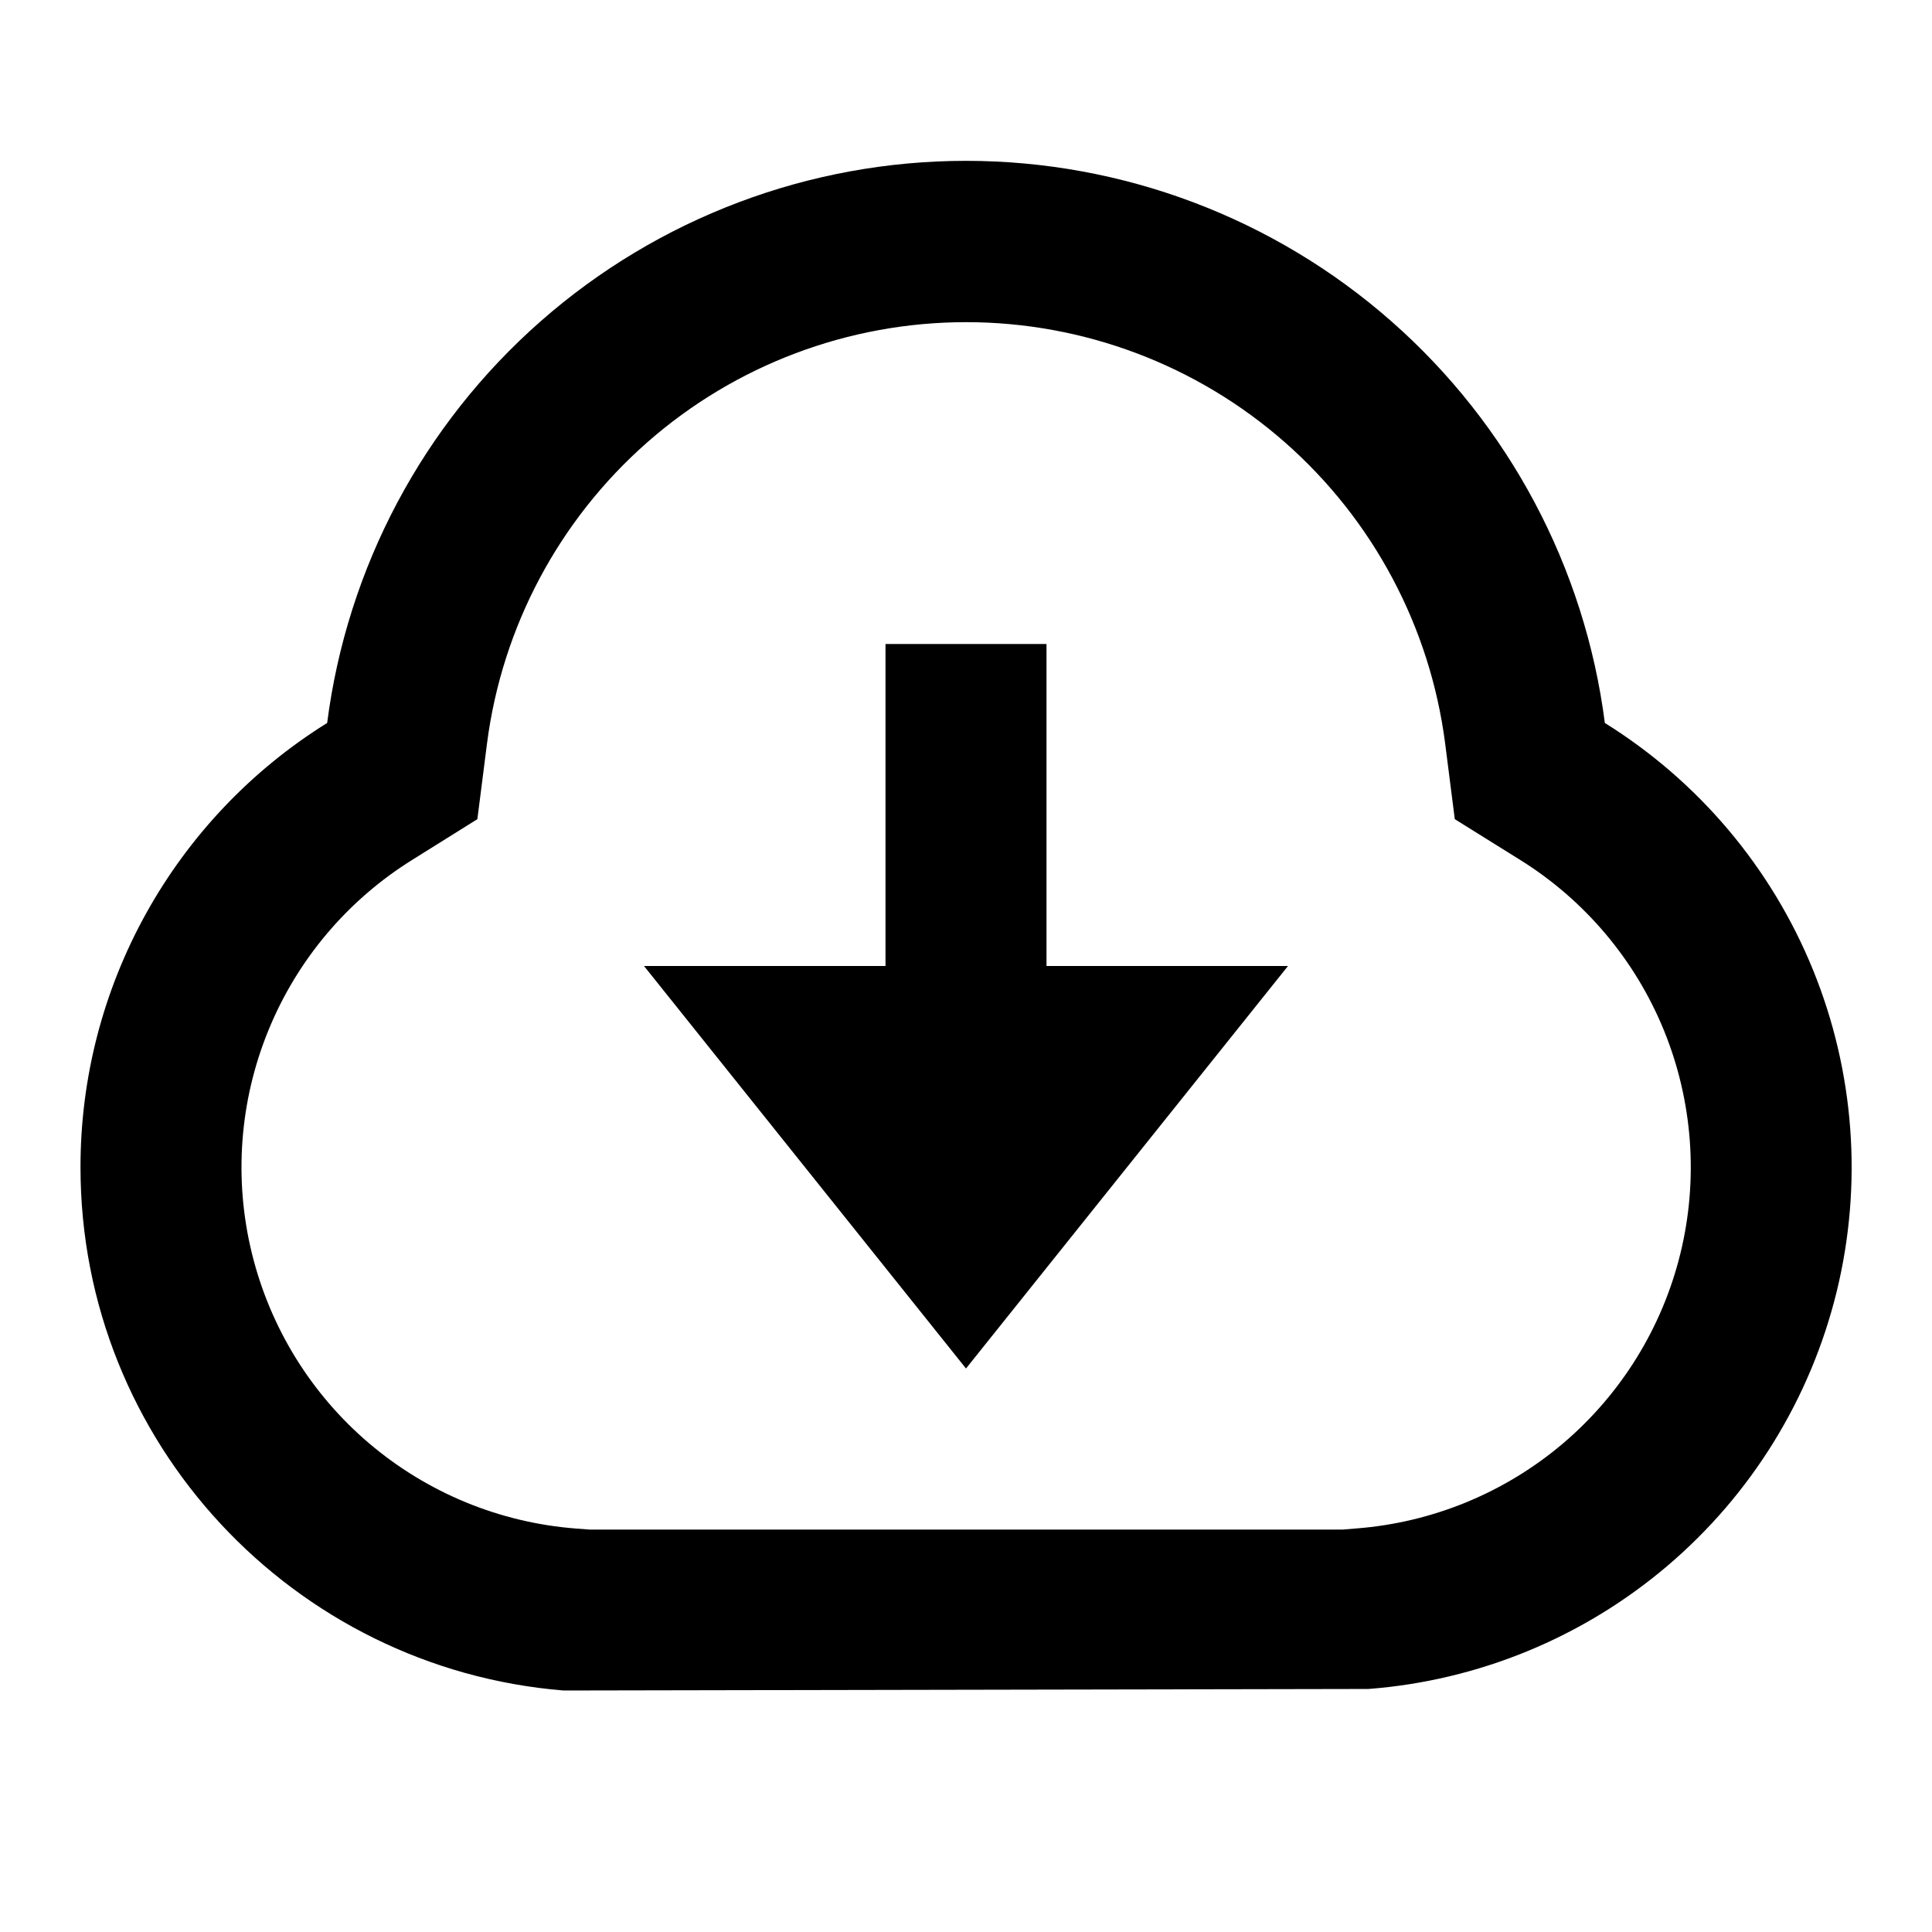 <svg fill="currentColor" height="24" viewBox="0 0 24 24" width="24" xmlns="http://www.w3.org/2000/svg"><path d="m1 14.5c-.001-1.105.28-2.191.817-3.157s1.31-1.779 2.247-2.362c.248-1.93 1.19-3.704 2.651-4.989 1.461-1.285 3.34-1.994 5.285-1.994s3.825.709 5.285 1.994c1.461 1.285 2.403 3.059 2.651 4.989 1.163.724 2.068 1.796 2.585 3.065s.62 2.668.295 3.999c-.326 1.331-1.063 2.525-2.108 3.411-1.044.886-2.342 1.42-3.708 1.525l-10 .019c-3.356-.274-6-3.078-6-6.5zm15.848 4.487c.946-.073 1.845-.443 2.568-1.056.723-.614 1.234-1.441 1.459-2.362.225-.921.153-1.891-.205-2.769-.358-.878-.986-1.621-1.791-2.121l-.807-.503-.12-.942c-.187-1.446-.894-2.775-1.989-3.738s-2.504-1.494-3.962-1.494-2.867.531-3.962 1.494c-1.095.963-1.802 2.292-1.989 3.738l-.12.942-.805.503c-.806.501-1.433 1.243-1.791 2.121-.359.878-.431 1.847-.205 2.769s.735 1.748 1.458 2.362c.723.614 1.621.984 2.567 1.057l.173.013h9.35zm-3.848-6.987h3l-4 5-4-5h3v-4h2z" /></svg>